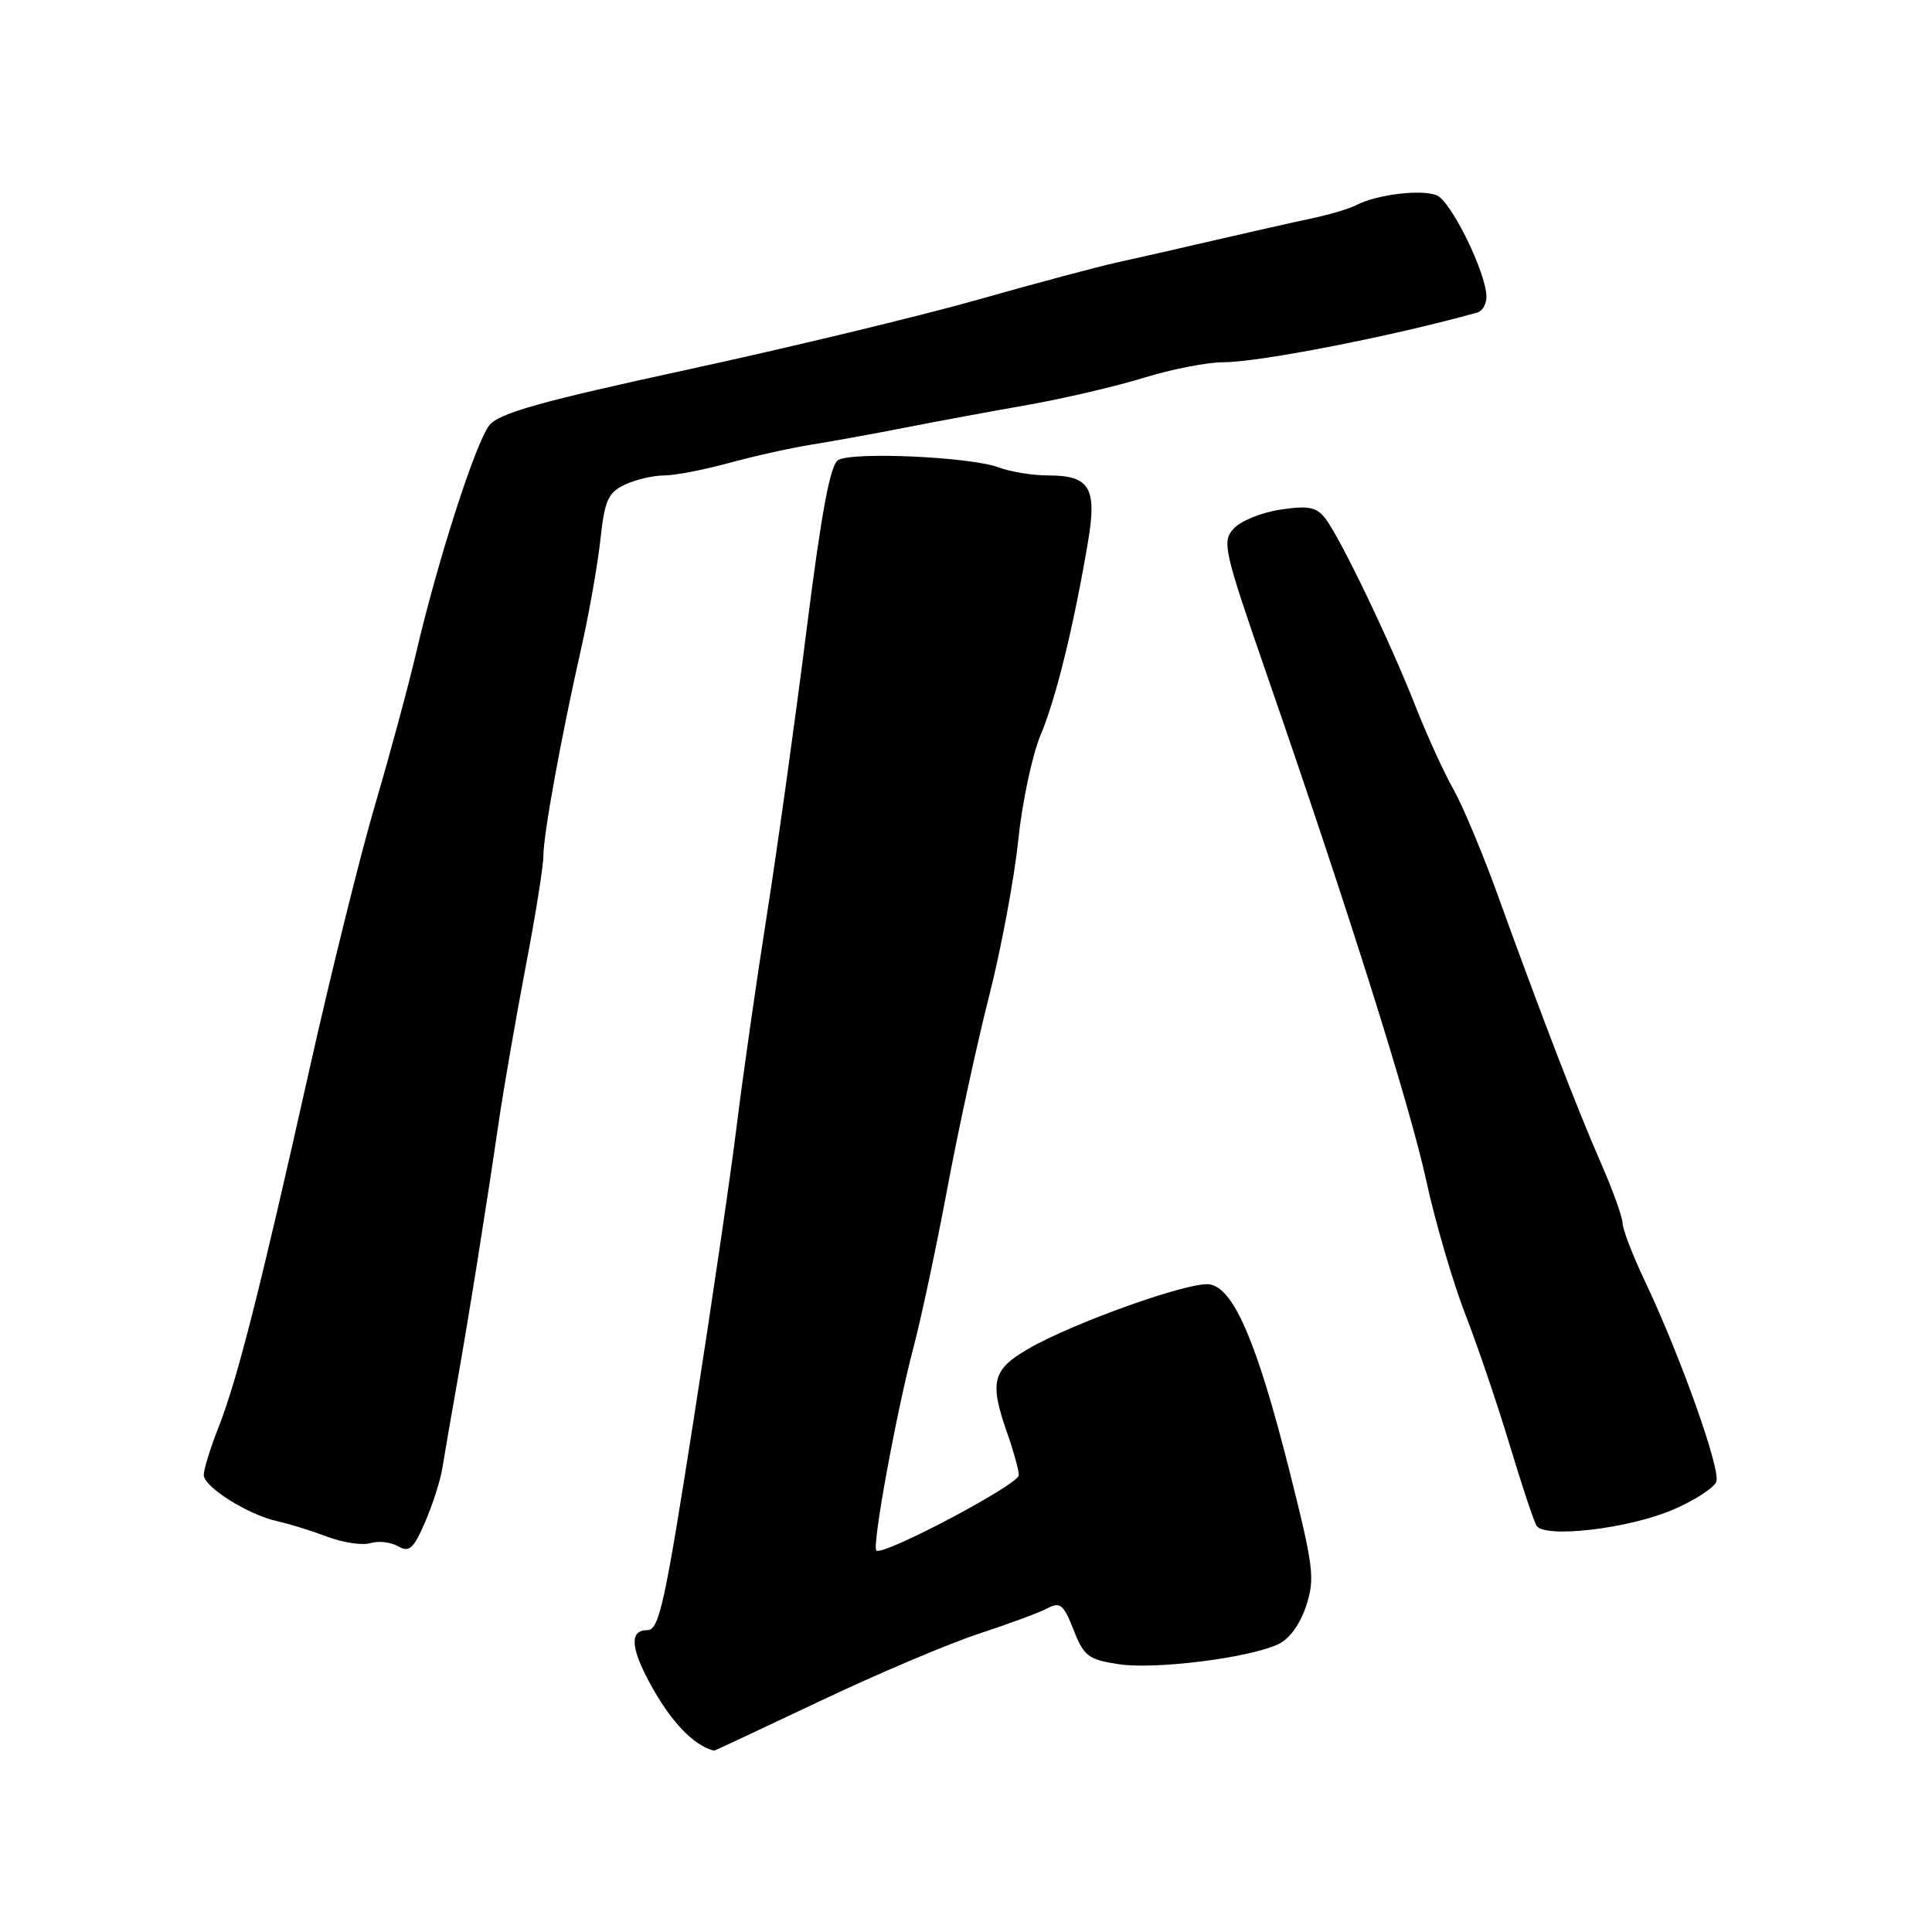 <?xml version="1.0" encoding="UTF-8" standalone="no"?>
<!DOCTYPE svg PUBLIC "-//W3C//DTD SVG 1.1//EN" "http://www.w3.org/Graphics/SVG/1.1/DTD/svg11.dtd" >
<svg xmlns="http://www.w3.org/2000/svg" xmlns:xlink="http://www.w3.org/1999/xlink" version="1.1" viewBox="0 0 256 256">
 <g >
 <path fill="currentColor"
d=" M 108.62 225.42 C 116.26 221.79 125.75 217.77 129.72 216.47 C 133.69 215.17 137.79 213.65 138.83 213.09 C 140.47 212.22 140.94 212.61 142.25 215.96 C 143.63 219.47 144.21 219.91 148.27 220.52 C 153.07 221.24 165.35 219.71 169.33 217.89 C 170.82 217.22 172.25 215.26 173.06 212.82 C 174.27 209.16 174.08 207.69 170.80 194.67 C 166.54 177.82 163.45 170.64 160.25 170.18 C 157.58 169.80 142.22 175.27 136.25 178.73 C 131.47 181.50 131.07 183.12 133.50 190.00 C 134.32 192.34 135.00 194.80 135.00 195.47 C 135.00 196.71 116.92 206.26 116.12 205.45 C 115.52 204.86 118.78 187.10 121.05 178.50 C 122.07 174.65 124.08 165.20 125.52 157.50 C 126.96 149.80 129.45 138.32 131.06 132.00 C 132.67 125.67 134.40 116.38 134.92 111.35 C 135.44 106.32 136.78 100.02 137.90 97.35 C 139.93 92.54 142.30 82.86 144.18 71.70 C 145.37 64.64 144.38 63.00 138.94 63.00 C 136.85 63.00 133.88 62.52 132.35 61.94 C 128.67 60.54 112.90 59.82 111.05 60.97 C 110.01 61.61 108.84 67.89 106.91 83.18 C 105.44 94.91 103.07 111.92 101.65 121.00 C 100.22 130.07 98.42 142.68 97.64 149.00 C 96.87 155.32 94.28 172.99 91.89 188.25 C 88.09 212.55 87.34 216.00 85.78 216.00 C 83.46 216.00 83.53 218.19 85.98 222.79 C 88.75 227.99 91.86 231.30 94.62 231.97 C 94.69 231.99 100.99 229.04 108.62 225.42 Z  M 58.62 194.50 C 58.88 192.85 59.74 187.90 60.52 183.50 C 62.11 174.52 64.36 160.47 66.11 148.50 C 66.76 144.10 68.35 134.95 69.64 128.17 C 70.94 121.39 72.00 114.76 72.00 113.44 C 72.00 110.59 74.32 97.84 76.99 86.00 C 78.05 81.33 79.20 74.79 79.56 71.47 C 80.12 66.28 80.57 65.28 82.80 64.22 C 84.23 63.55 86.56 63.00 87.99 63.00 C 89.41 63.00 93.26 62.26 96.54 61.36 C 99.82 60.46 104.75 59.36 107.50 58.92 C 110.25 58.48 115.88 57.46 120.00 56.65 C 124.12 55.84 131.41 54.49 136.20 53.65 C 140.98 52.80 147.89 51.19 151.55 50.06 C 155.21 48.93 159.95 48.00 162.07 48.00 C 166.88 48.00 184.67 44.52 195.75 41.41 C 196.44 41.22 196.98 40.26 196.96 39.28 C 196.89 36.03 192.25 26.62 190.36 25.87 C 188.30 25.06 182.45 25.77 179.76 27.16 C 178.81 27.65 176.11 28.46 173.76 28.95 C 171.42 29.44 165.68 30.74 161.00 31.82 C 156.32 32.91 150.47 34.24 148.00 34.78 C 145.53 35.32 137.20 37.54 129.50 39.73 C 121.80 41.91 104.47 46.08 91.00 49.00 C 71.71 53.18 66.15 54.74 64.86 56.33 C 63.04 58.58 58.02 74.17 55.14 86.50 C 54.11 90.90 51.68 99.91 49.73 106.53 C 47.78 113.15 43.87 128.90 41.04 141.53 C 34.48 170.83 31.45 182.78 28.98 189.06 C 27.89 191.82 27.00 194.69 27.00 195.44 C 27.00 197.03 32.88 200.72 36.79 201.58 C 38.28 201.90 41.23 202.82 43.36 203.62 C 45.48 204.42 48.05 204.80 49.09 204.47 C 50.12 204.15 51.76 204.33 52.73 204.88 C 54.23 205.74 54.78 205.24 56.32 201.70 C 57.32 199.39 58.36 196.15 58.62 194.50 Z  M 221.68 200.04 C 224.53 198.82 227.11 197.15 227.42 196.34 C 228.03 194.75 222.72 179.81 217.96 169.76 C 216.33 166.32 215.00 162.86 215.00 162.08 C 215.00 161.30 213.70 157.70 212.12 154.08 C 209.01 146.99 204.18 134.44 198.42 118.50 C 196.43 113.00 193.79 106.70 192.54 104.50 C 191.30 102.30 189.04 97.35 187.53 93.50 C 184.16 84.93 177.54 71.15 175.60 68.68 C 174.43 67.18 173.36 66.97 169.65 67.53 C 167.16 67.90 164.37 69.04 163.46 70.05 C 161.90 71.77 162.16 72.92 167.79 89.19 C 178.66 120.56 186.79 146.35 189.00 156.50 C 190.20 162.00 192.52 169.93 194.15 174.12 C 195.78 178.31 198.42 186.09 200.02 191.40 C 201.62 196.72 203.23 201.56 203.60 202.16 C 204.66 203.87 215.81 202.57 221.68 200.04 Z "/>
</g>
</svg>